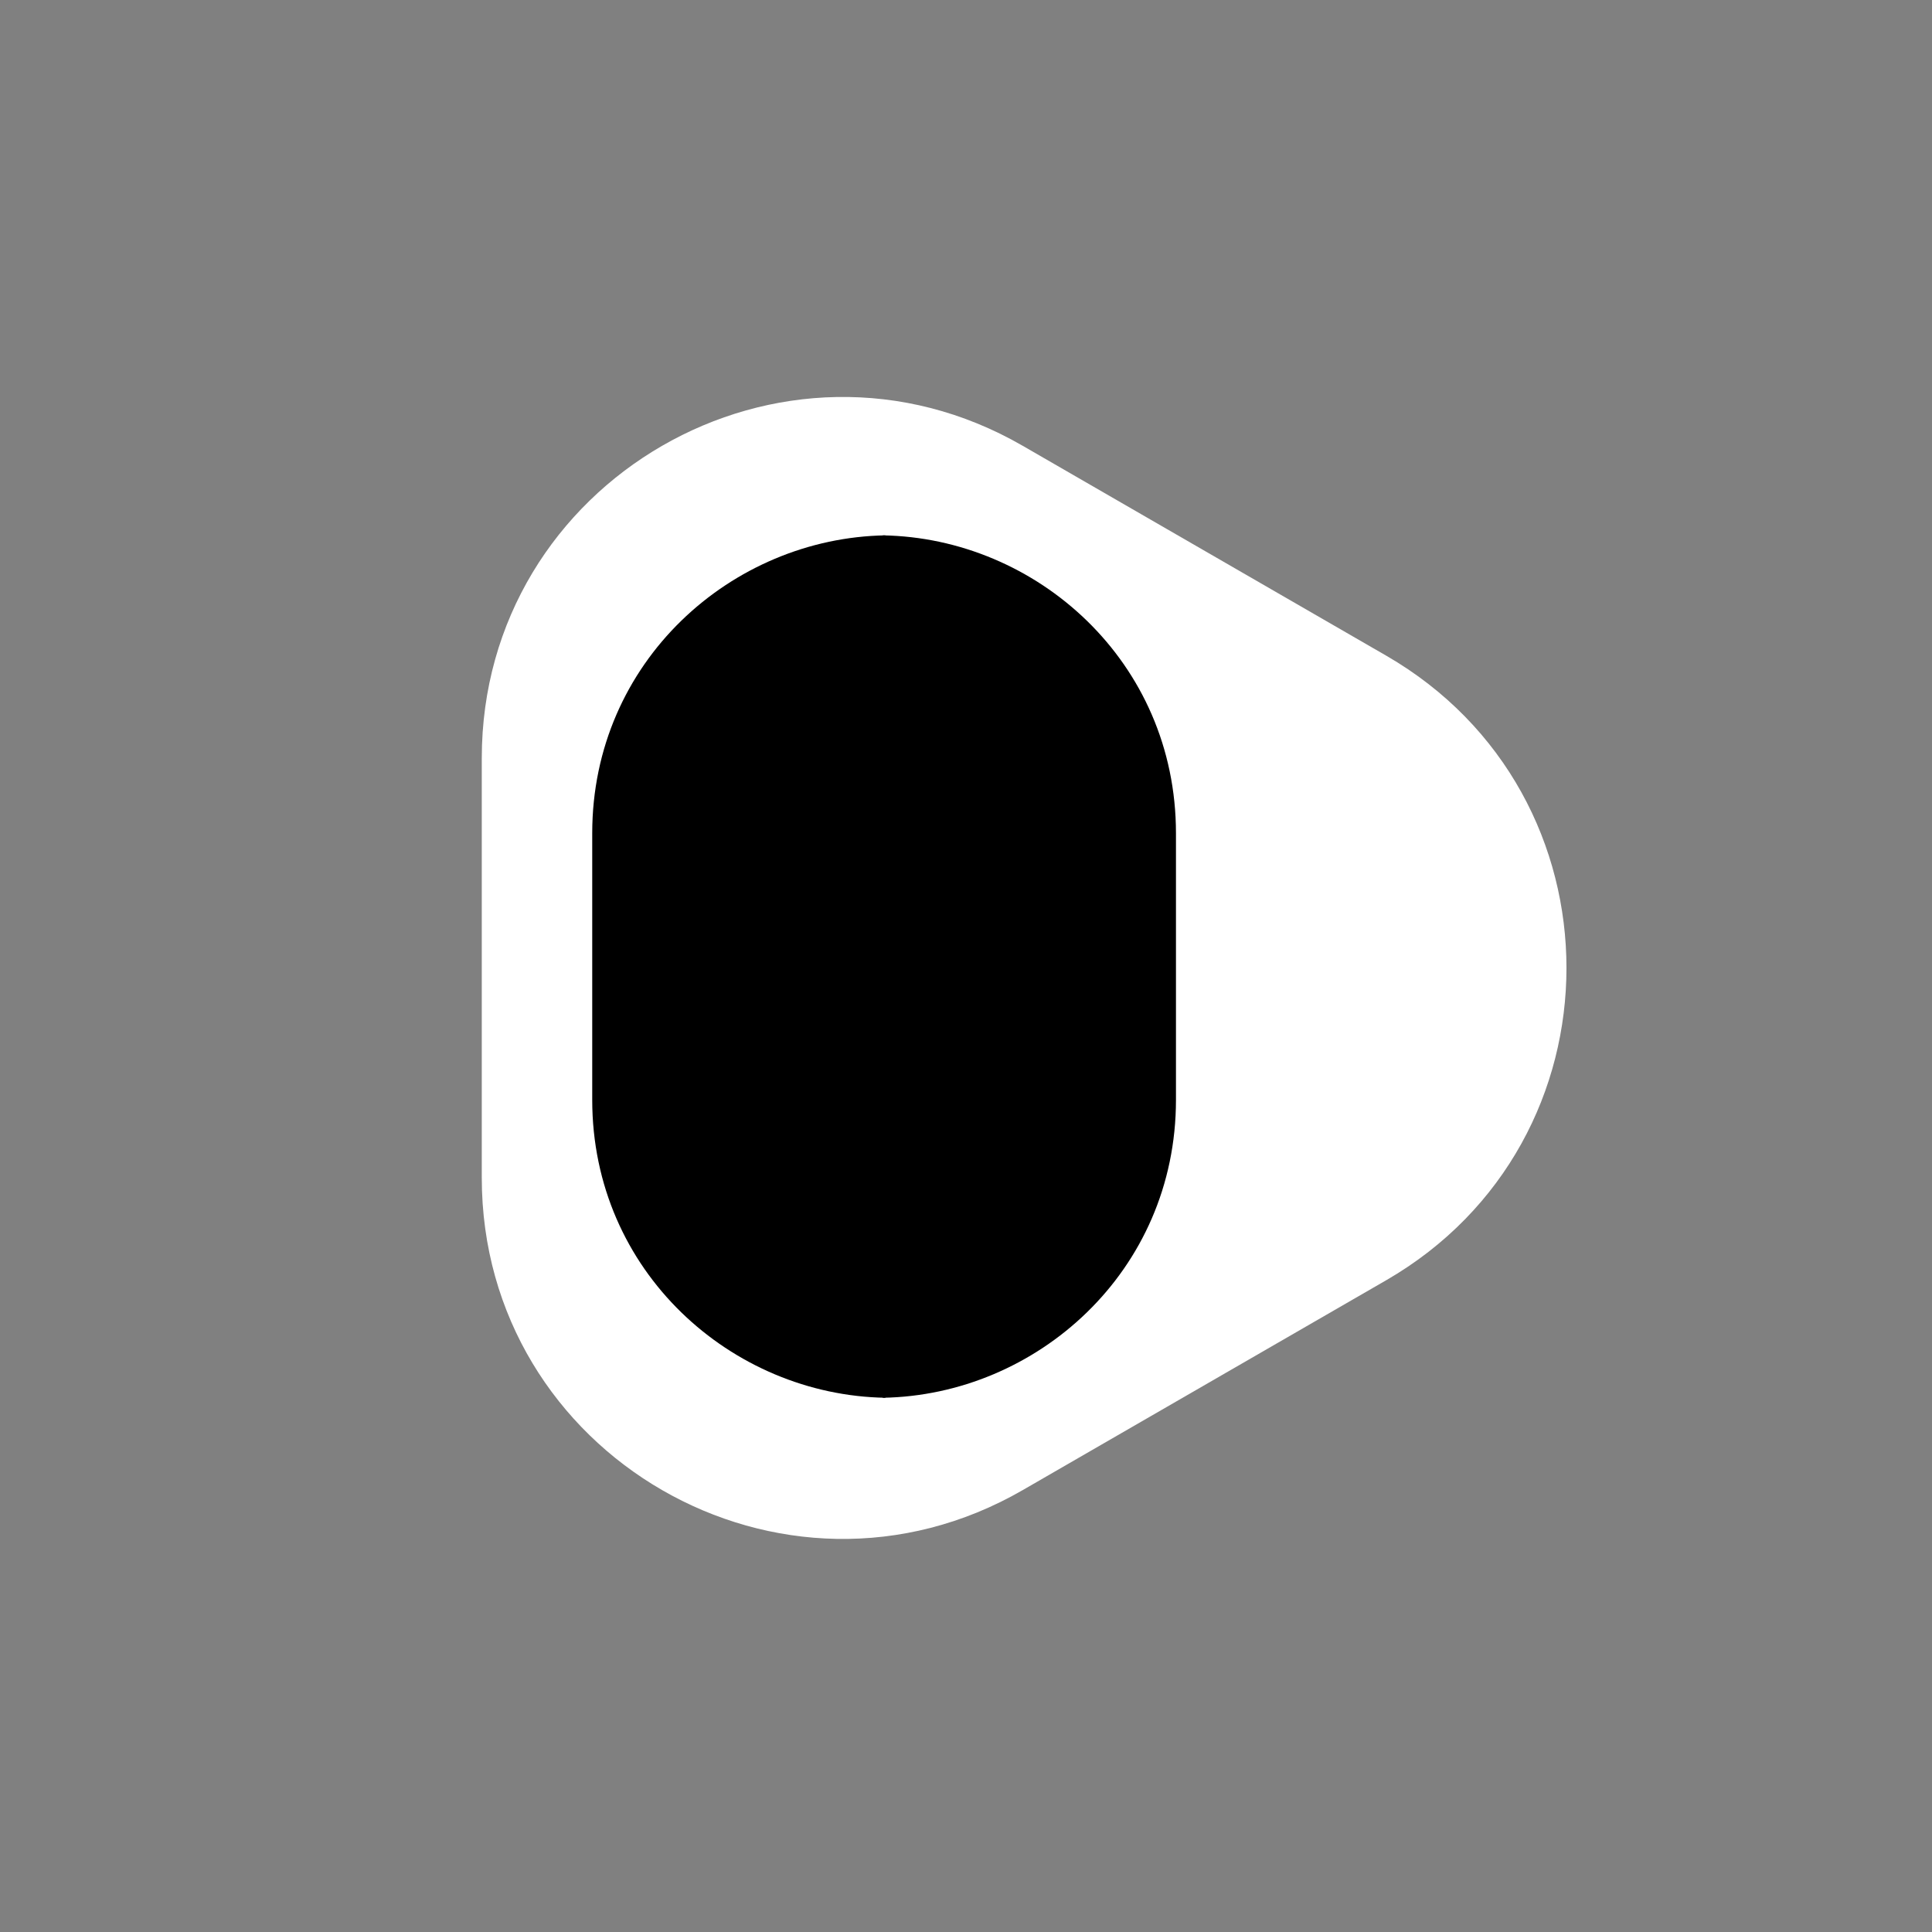 <svg width="264" height="264" viewBox="0 0 264 264" fill="none" xmlns="http://www.w3.org/2000/svg">
<rect x="0" y="0" width="264" height="264" fill="#808080" stroke="none"/>
<path d="M189.411 89.589C222.265 108.557 222.265 155.977 189.411 174.945L139.754 203.615C106.9 222.583 65.833 198.873 65.833 160.937L65.833 103.598C65.833 65.661 106.9 41.951 139.754 60.919L189.411 89.589Z" fill="white"/>
<path d="M120.986 190.999C100.008 190.655 80.925 173.779 80.925 150.292V113.86C80.926 90.374 100.008 73.498 120.986 73.155V190.999Z" fill="black"/>
<path d="M120.631 190.999C141.609 190.655 160.691 173.779 160.691 150.293V113.86C160.69 90.374 141.609 73.499 120.631 73.155V190.999Z" fill="black"/>
</svg>
